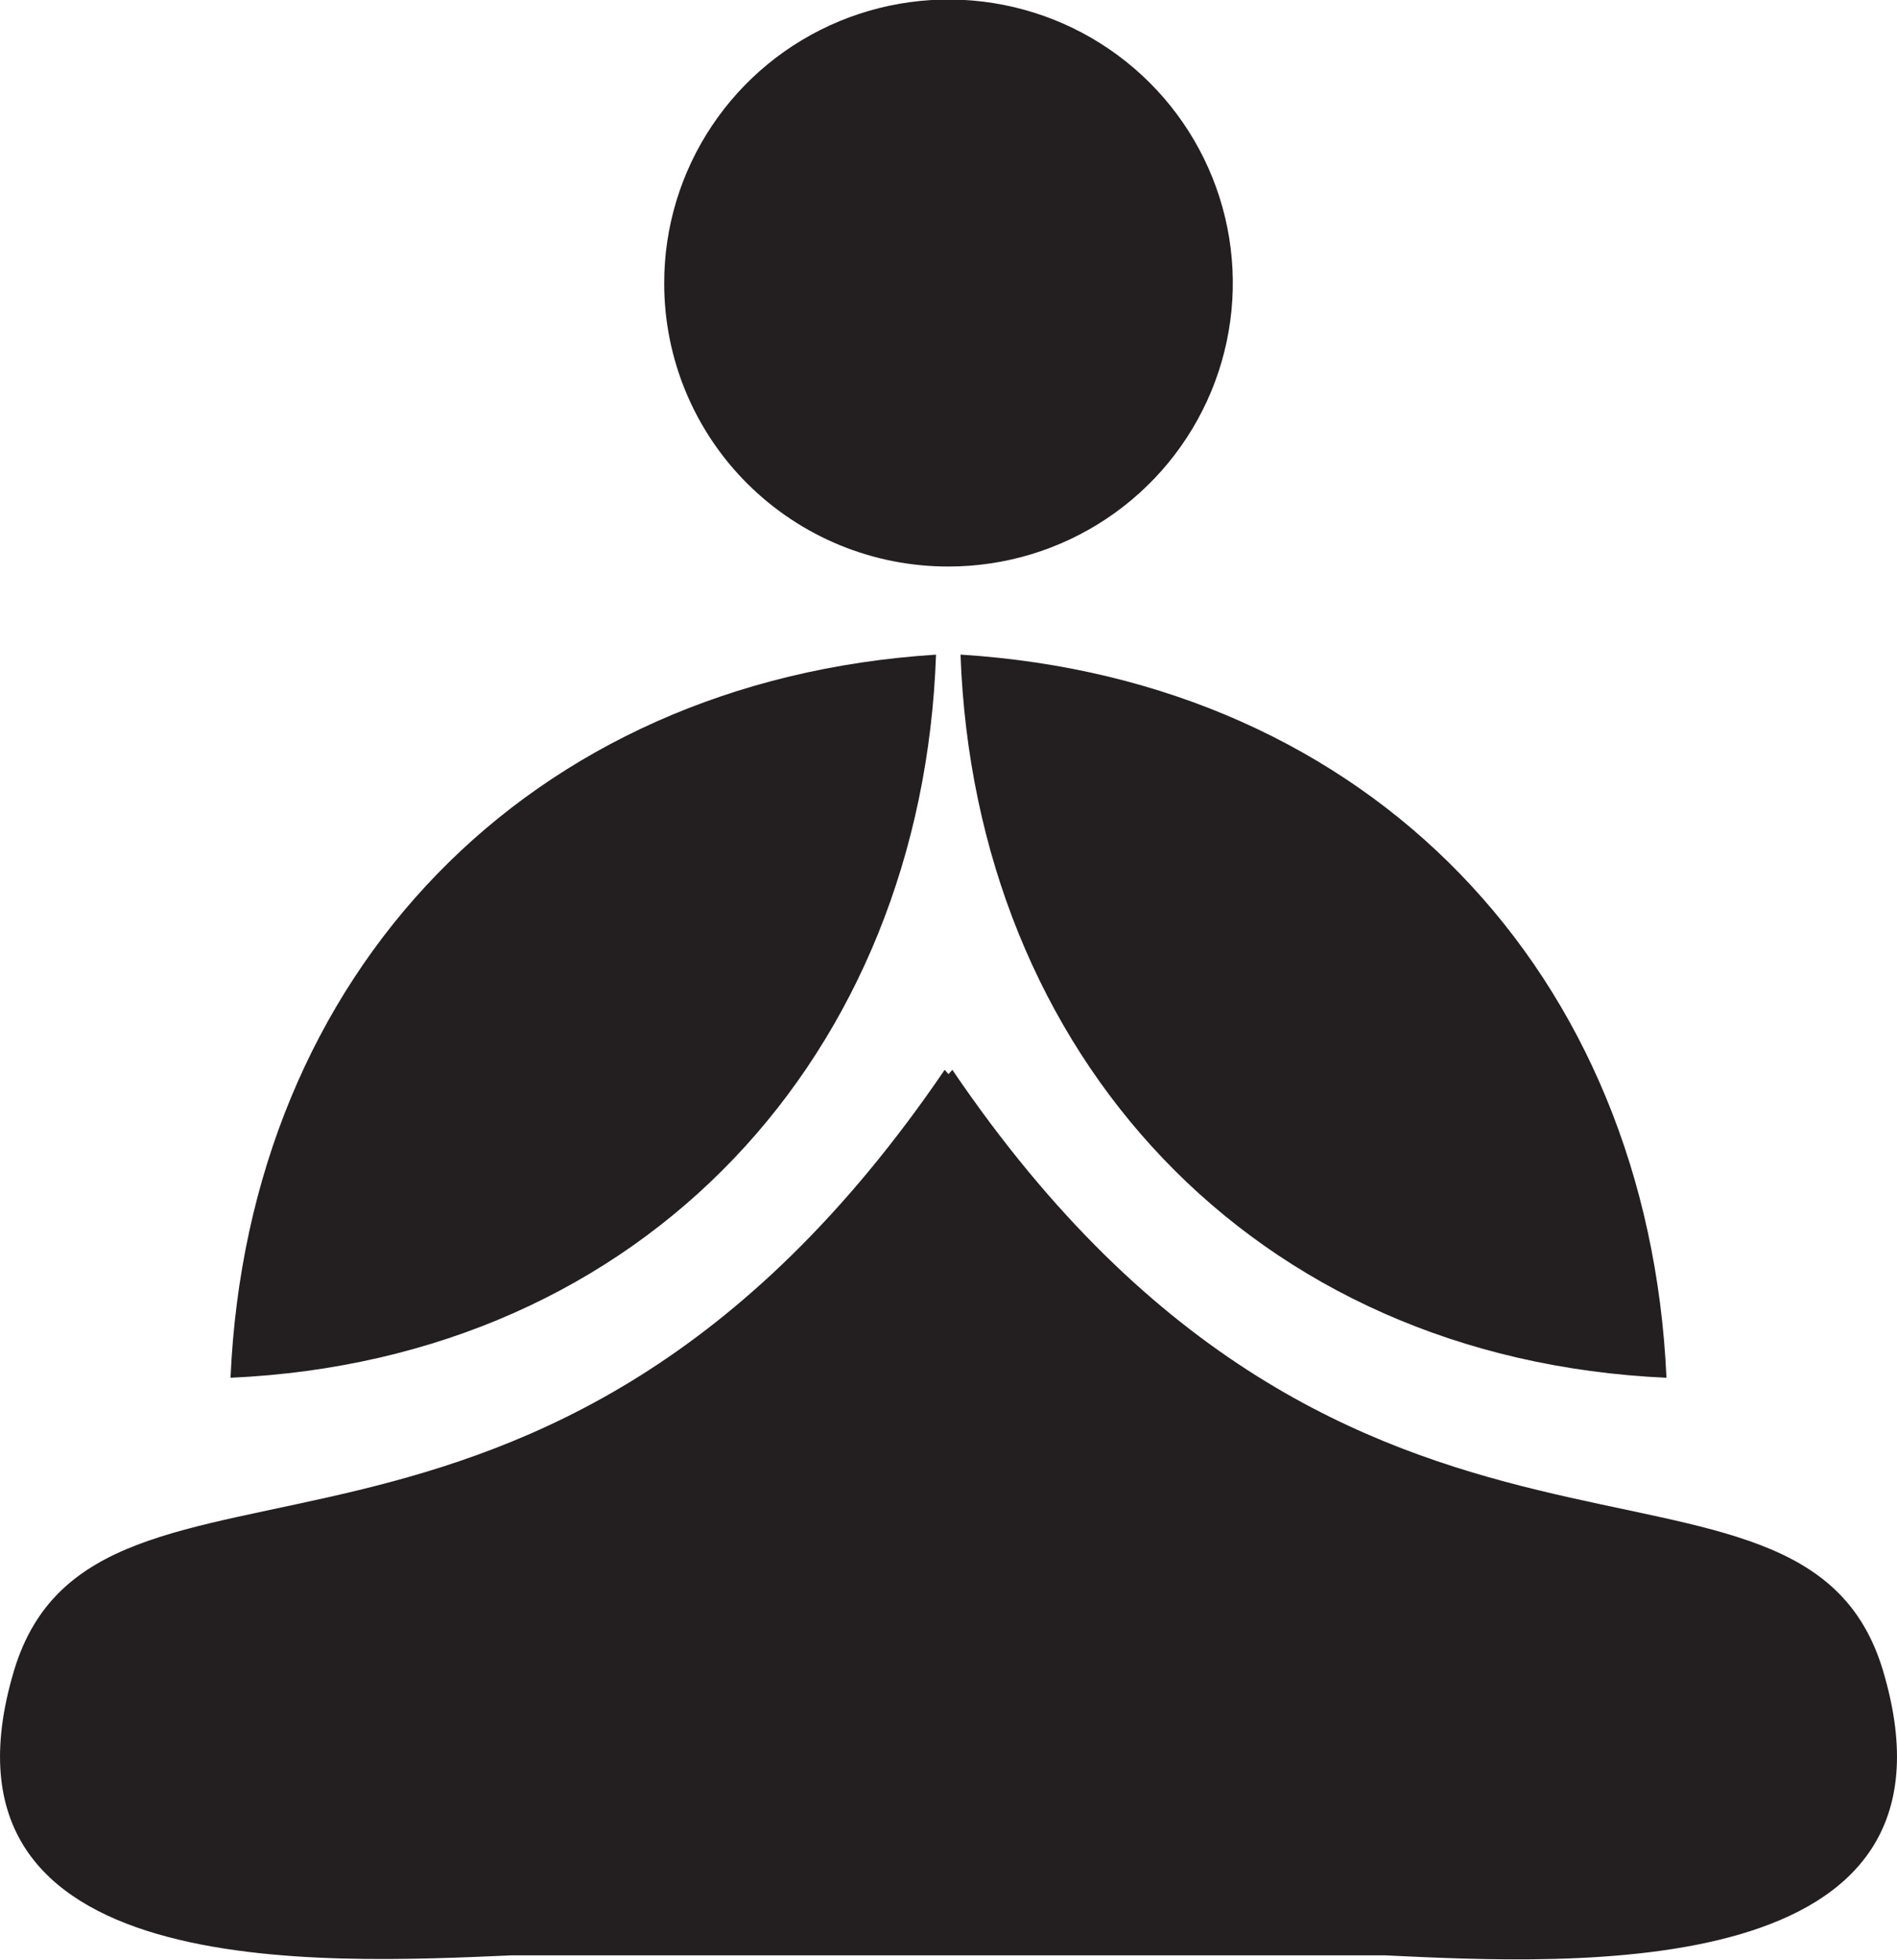 <svg width="92" height="95" viewBox="0 0 92 95" fill="none" xmlns="http://www.w3.org/2000/svg">
<g clip-path="url(#clip0_72_177)">
<path fill-rule="evenodd" clip-rule="evenodd" d="M45.395 31.736C25.62 32.99 12.042 47.175 11.18 66.792C31.28 65.887 44.719 51.098 45.395 31.736ZM46.606 31.736C66.45 32.99 79.935 47.175 80.82 66.792C60.697 65.887 47.281 51.075 46.583 31.736H46.606ZM46 27.464C48.728 27.464 51.395 26.658 53.663 25.146C55.931 23.635 57.698 21.487 58.741 18.975C59.784 16.462 60.056 13.697 59.522 11.031C58.988 8.364 57.672 5.915 55.742 3.994C53.811 2.073 51.352 0.766 48.676 0.238C46 -0.29 43.227 -0.014 40.708 1.029C38.188 2.073 36.037 3.838 34.524 6.102C33.012 8.365 32.207 11.024 32.212 13.744C32.212 15.547 32.569 17.334 33.262 19C33.955 20.666 34.971 22.18 36.252 23.454C37.532 24.728 39.053 25.738 40.725 26.427C42.398 27.115 44.191 27.467 46 27.464V27.464ZM24.852 94.791H67.149C76.325 95.232 95.867 96.23 91.325 81.001C87.365 67.721 65.704 80.629 46.187 51.864L46 52.073L45.814 51.864C26.226 80.629 4.658 67.721 0.676 81.001C-3.866 96.23 15.675 95.186 24.852 94.791V94.791Z" fill="#231F20"/>
</g>
<defs>
<clipPath id="clip0_72_177">
<rect width="92" height="95" fill="white"/>
</clipPath>
</defs>
</svg>
